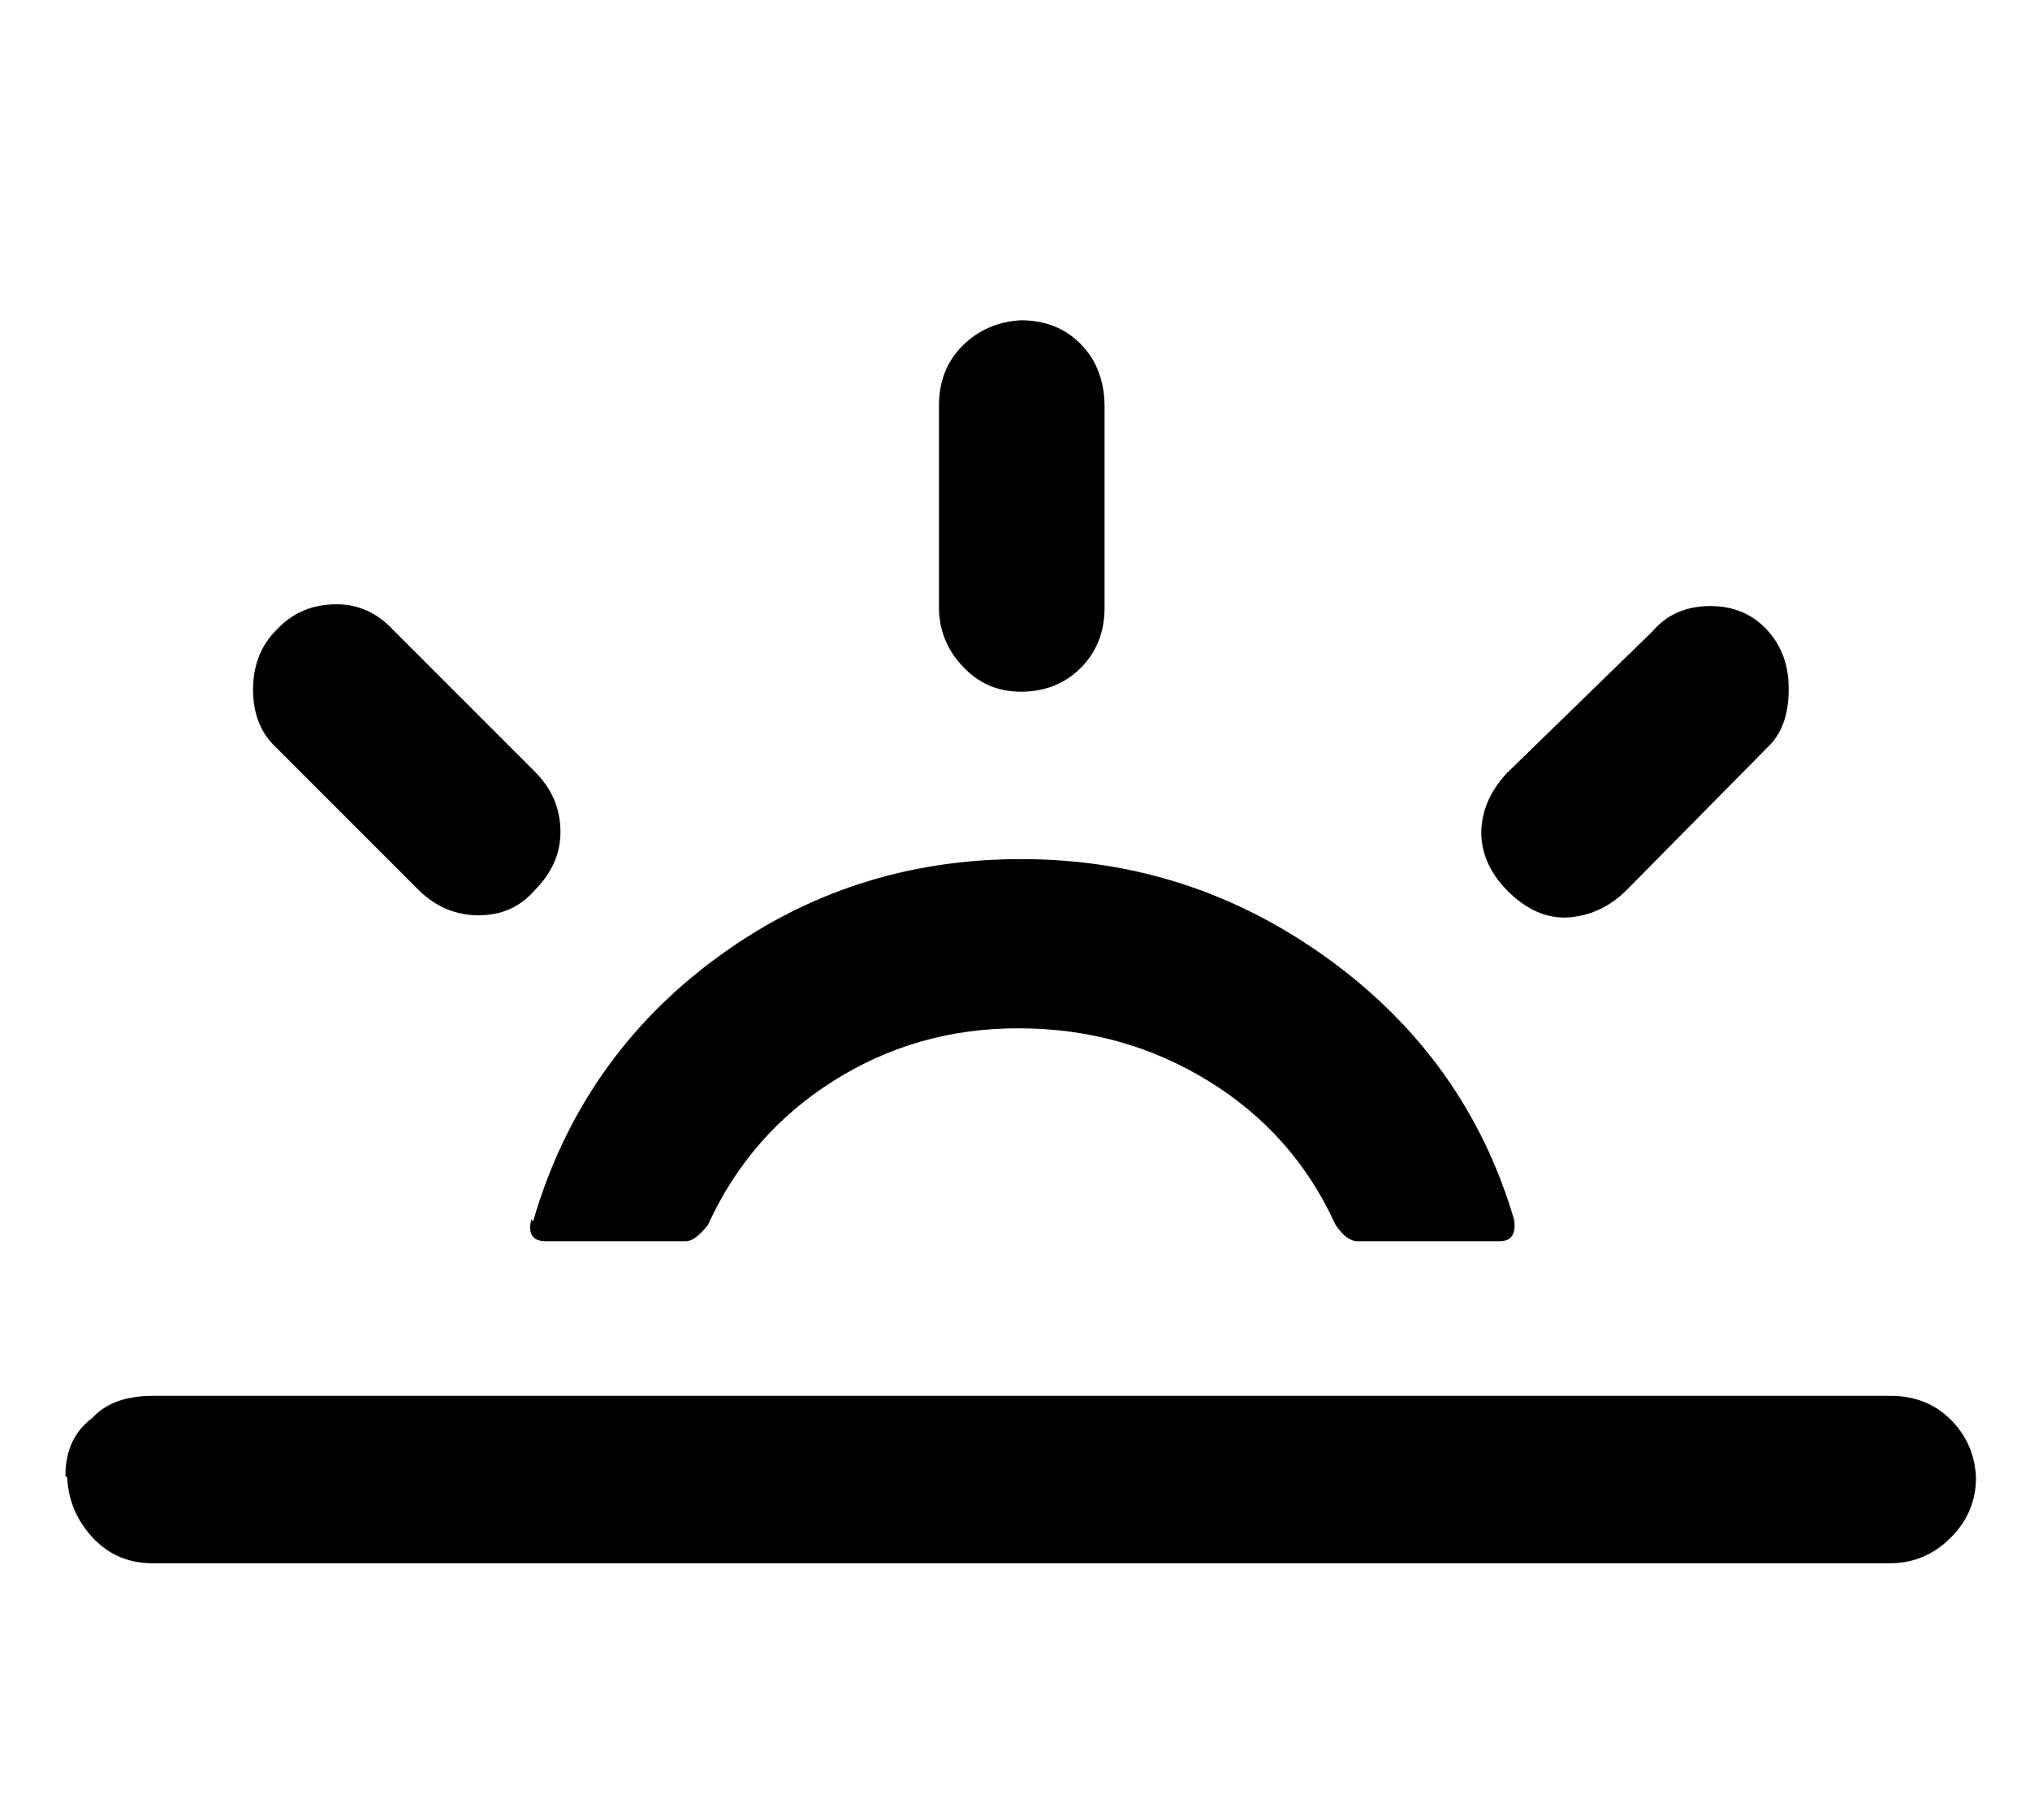 <svg height="512" width="571.2" xmlns="http://www.w3.org/2000/svg"><path d="m18.4 415.2q0-10.7 7.7-16.4 5.6-6.1 16.9-6.1h489q10.2 0 16.9 6.7t7.1 16.3q0 9.8-7.1 16.9t-16.9 7.2h-489q-10.2 0-16.9-7.2t-7.2-16.9z m52.8-221.2q0-10.2 6.6-16.8 6.7-7.2 16.9-7.2 9.2 0 15.9 7.2l39.9 39.9q7.2 7.2 7.2 16.9 0 9.2-7.2 16.4-6.1 7.1-15.8 7.1t-16.9-7.1l-40-40q-6.6-6.1-6.6-16.4z m78.3 149q-1.5 6.2 4.1 6.2h39.4q2.6 0 6.2-4.6 11.7-25.6 35.3-40.5t52.2-14.8q29.2 0 53.3 14.8t35.8 40.5q3.1 4.6 6.2 4.6h39.9q5.1 0 4.1-6.2-13.3-45-52.2-73.2t-86.6-28.1q-48.1 0-86 28.1t-51.2 73.8z m114.7-172v-56.8q0-10.3 6.6-16.9t16.4-7.2q10.3 0 16.9 6.7t6.7 17.4v56.8q0 10.2-6.7 16.9t-16.9 6.7q-9.7 0-16.4-7.2t-6.6-16.9z m152.6 63.5q0-9.2 7.1-16.9l41-39.9q6.1-7.2 16.4-7.2 9.7 0 15.9 6.7t6.1 16.8q0 10.8-6.1 16.4l-39.5 40q-6.6 6.6-15.3 7.6-9.2 1.1-17.4-6.6t-8.2-17.4z" /></svg>